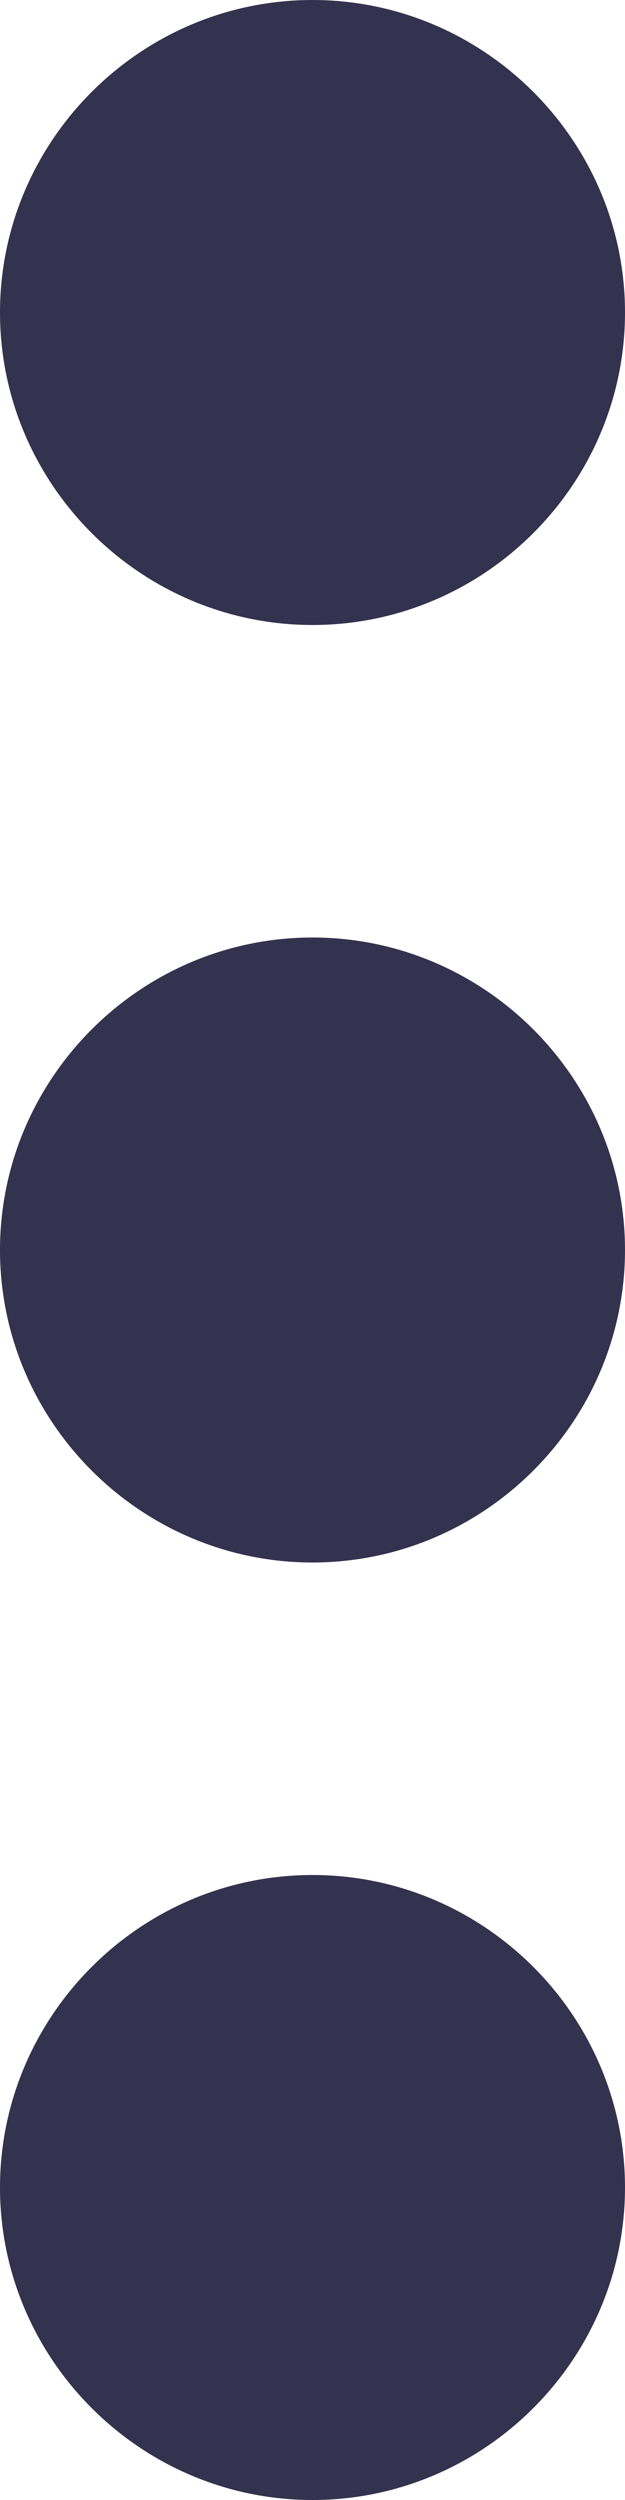 <svg width="4" height="16" viewBox="0 0 4 16" fill="none" xmlns="http://www.w3.org/2000/svg">
<path fill-rule="evenodd" clip-rule="evenodd" d="M-8.74228e-08 14C-3.93402e-08 15.1 0.9 16 2 16C3.1 16 4 15.1 4 14C4 12.9 3.1 12 2 12C0.9 12 -1.35505e-07 12.9 -8.74228e-08 14ZM-6.11959e-07 2C-5.63877e-07 3.1 0.9 4 2 4C3.1 4 4 3.1 4 2C4 0.9 3.1 -1.35505e-07 2 -8.74228e-08C0.9 -3.93403e-08 -6.60042e-07 0.9 -6.11959e-07 2ZM-3.49691e-07 8C-3.01609e-07 9.1 0.9 10 2 10C3.1 10 4 9.1 4 8C4 6.9 3.1 6 2 6C0.9 6 -3.97774e-07 6.9 -3.49691e-07 8Z" fill="#33334F"/>
</svg>

